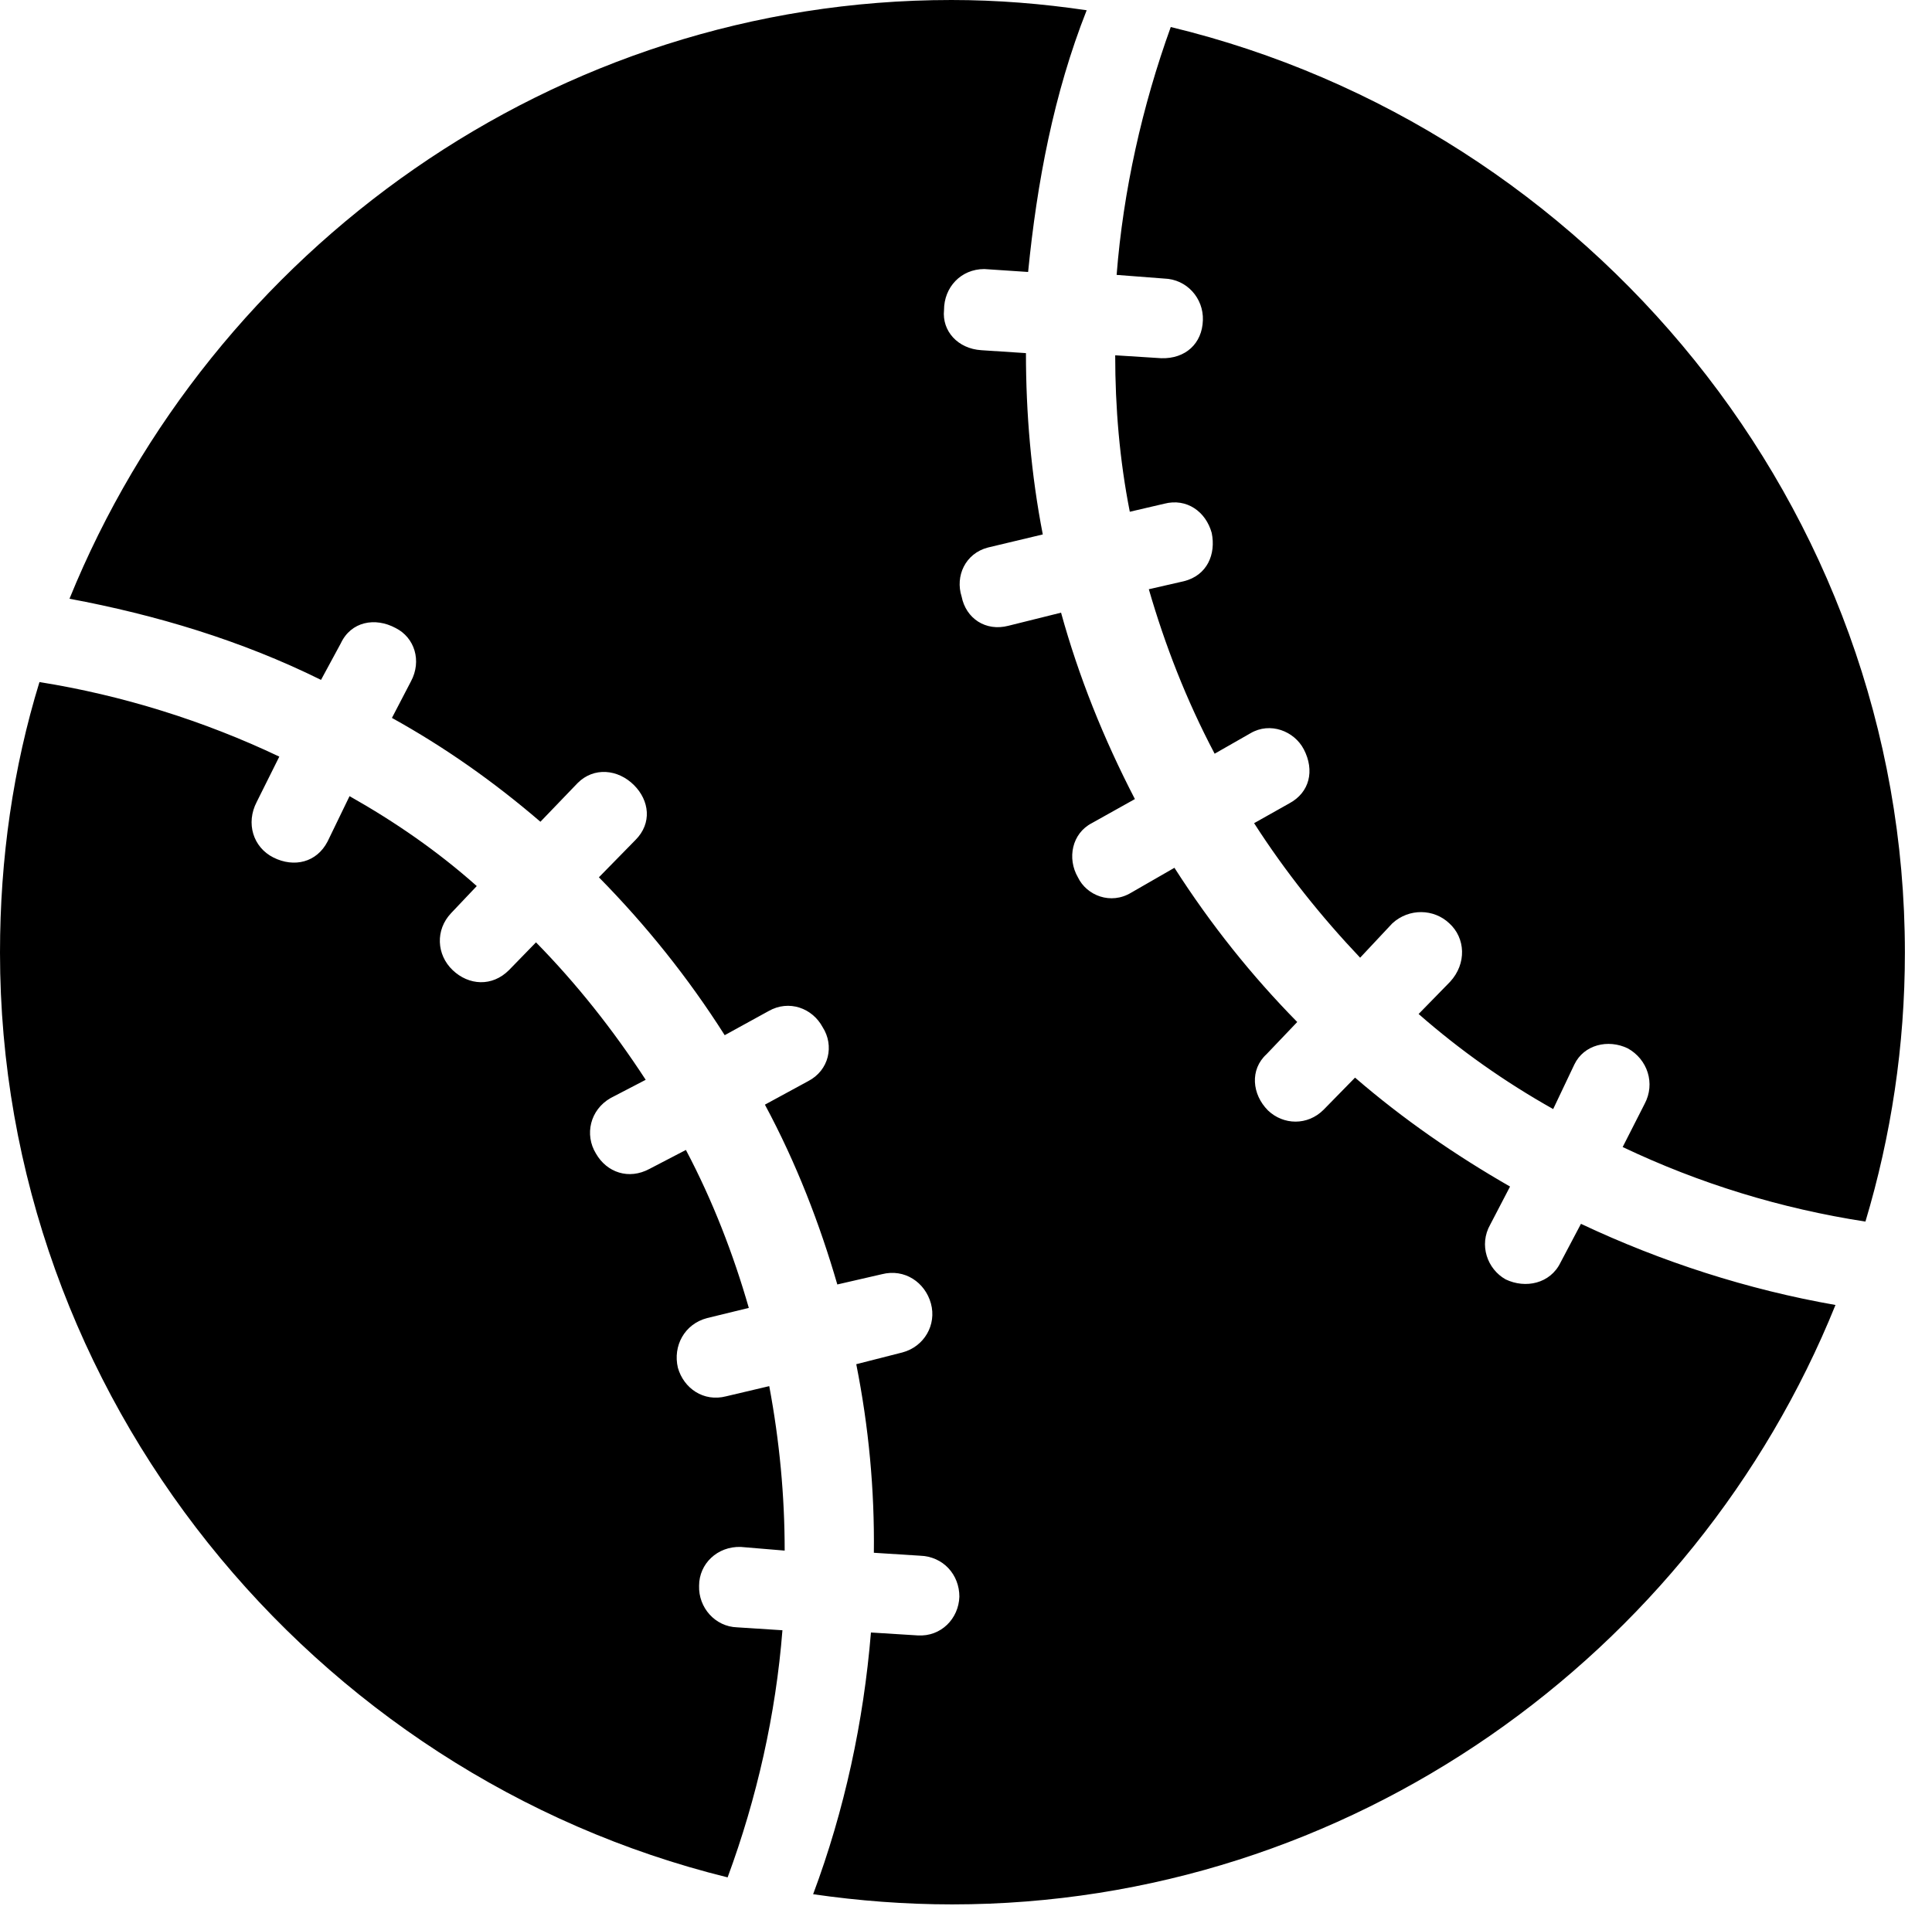 <svg version="1.1" xmlns="http://www.w3.org/2000/svg" xmlns:xlink="http://www.w3.org/1999/xlink" width="25.801" height="25.459" viewBox="0 0 25.801 25.459">
 <g>
  <rect height="25.459" opacity="0" width="25.801" x="0" y="0"/>
  <path d="M0 12.725C0 18.652 4.17 23.711 9.717 25.078C10.107 24.023 10.361 22.9 10.449 21.777L9.844 21.738C9.551 21.729 9.326 21.475 9.336 21.182C9.336 20.889 9.58 20.654 9.893 20.664L10.479 20.713C10.479 19.98 10.41 19.248 10.273 18.516L9.697 18.652C9.395 18.73 9.131 18.545 9.053 18.271C8.984 17.979 9.141 17.686 9.443 17.607L10 17.471C9.795 16.758 9.521 16.045 9.16 15.361L8.672 15.615C8.398 15.762 8.105 15.664 7.959 15.41C7.803 15.156 7.881 14.824 8.154 14.668L8.623 14.424C8.184 13.75 7.695 13.135 7.158 12.588L6.797 12.959C6.572 13.184 6.26 13.164 6.045 12.959C5.83 12.754 5.811 12.422 6.025 12.197L6.367 11.836C5.84 11.367 5.273 10.977 4.668 10.635L4.375 11.24C4.229 11.523 3.926 11.592 3.652 11.455C3.379 11.318 3.281 10.996 3.428 10.713L3.73 10.107C2.725 9.629 1.631 9.287 0.527 9.111C0.176 10.254 0 11.465 0 12.725ZM12.715 25.439C18.027 25.439 22.627 22.1 24.512 17.432C23.34 17.227 22.188 16.855 21.113 16.348L20.84 16.865C20.703 17.148 20.371 17.217 20.107 17.09C19.863 16.953 19.746 16.631 19.902 16.357L20.166 15.85C19.434 15.43 18.74 14.951 18.096 14.395L17.676 14.824C17.461 15.039 17.139 15.029 16.934 14.834C16.719 14.619 16.689 14.287 16.914 14.082L17.324 13.652C16.719 13.037 16.172 12.354 15.684 11.592L15.107 11.924C14.834 12.09 14.512 11.963 14.395 11.719C14.248 11.465 14.316 11.133 14.58 10.996L15.156 10.674C14.736 9.863 14.404 9.033 14.17 8.184L13.467 8.359C13.164 8.438 12.9 8.262 12.842 7.969C12.754 7.695 12.891 7.393 13.193 7.314L13.926 7.139C13.77 6.338 13.701 5.518 13.701 4.717L13.105 4.678C12.793 4.658 12.578 4.424 12.607 4.141C12.607 3.838 12.832 3.594 13.145 3.594L13.73 3.633C13.848 2.441 14.072 1.25 14.512 0.137C13.916 0.049 13.32 0 12.705 0C7.402 0 2.822 3.34 0.928 7.998C2.08 8.213 3.223 8.555 4.287 9.082L4.551 8.594C4.688 8.301 5.01 8.242 5.283 8.389C5.537 8.516 5.635 8.828 5.488 9.102L5.234 9.59C5.938 9.98 6.592 10.44 7.217 10.977L7.715 10.459C7.93 10.244 8.252 10.273 8.467 10.488C8.672 10.693 8.711 10.996 8.486 11.221L7.998 11.719C8.623 12.354 9.189 13.057 9.678 13.828L10.264 13.506C10.537 13.35 10.85 13.467 10.986 13.721C11.143 13.965 11.074 14.297 10.791 14.443L10.215 14.756C10.635 15.537 10.947 16.348 11.182 17.158L11.777 17.021C12.08 16.943 12.354 17.129 12.432 17.412C12.51 17.695 12.344 17.988 12.051 18.066L11.435 18.223C11.602 19.062 11.68 19.902 11.67 20.742L12.285 20.781C12.598 20.791 12.812 21.035 12.812 21.328C12.803 21.621 12.568 21.865 12.256 21.846L11.631 21.807C11.533 22.998 11.279 24.18 10.859 25.303C11.465 25.391 12.09 25.439 12.715 25.439ZM25.439 12.725C25.439 6.768 21.221 1.709 15.635 0.361C15.254 1.416 15 2.549 14.912 3.672L15.547 3.721C15.85 3.73 16.074 3.984 16.064 4.277C16.055 4.59 15.83 4.795 15.508 4.785L14.893 4.746C14.893 5.439 14.951 6.143 15.088 6.836L15.547 6.729C15.85 6.65 16.104 6.836 16.182 7.119C16.24 7.402 16.123 7.686 15.81 7.764L15.342 7.871C15.557 8.613 15.84 9.346 16.221 10.068L16.699 9.795C16.963 9.639 17.285 9.766 17.412 10.01C17.559 10.293 17.49 10.586 17.217 10.732L16.748 10.996C17.168 11.65 17.646 12.246 18.164 12.793L18.594 12.334C18.818 12.129 19.15 12.139 19.355 12.334C19.57 12.529 19.59 12.871 19.365 13.115L18.945 13.545C19.502 14.033 20.098 14.453 20.742 14.815L21.025 14.219C21.152 13.955 21.475 13.877 21.738 14.004C22.002 14.15 22.109 14.473 21.963 14.746L21.67 15.322C22.695 15.81 23.779 16.143 24.912 16.318C25.254 15.176 25.439 13.975 25.439 12.725Z" fill="currentColor"/>
 </g>
</svg>
